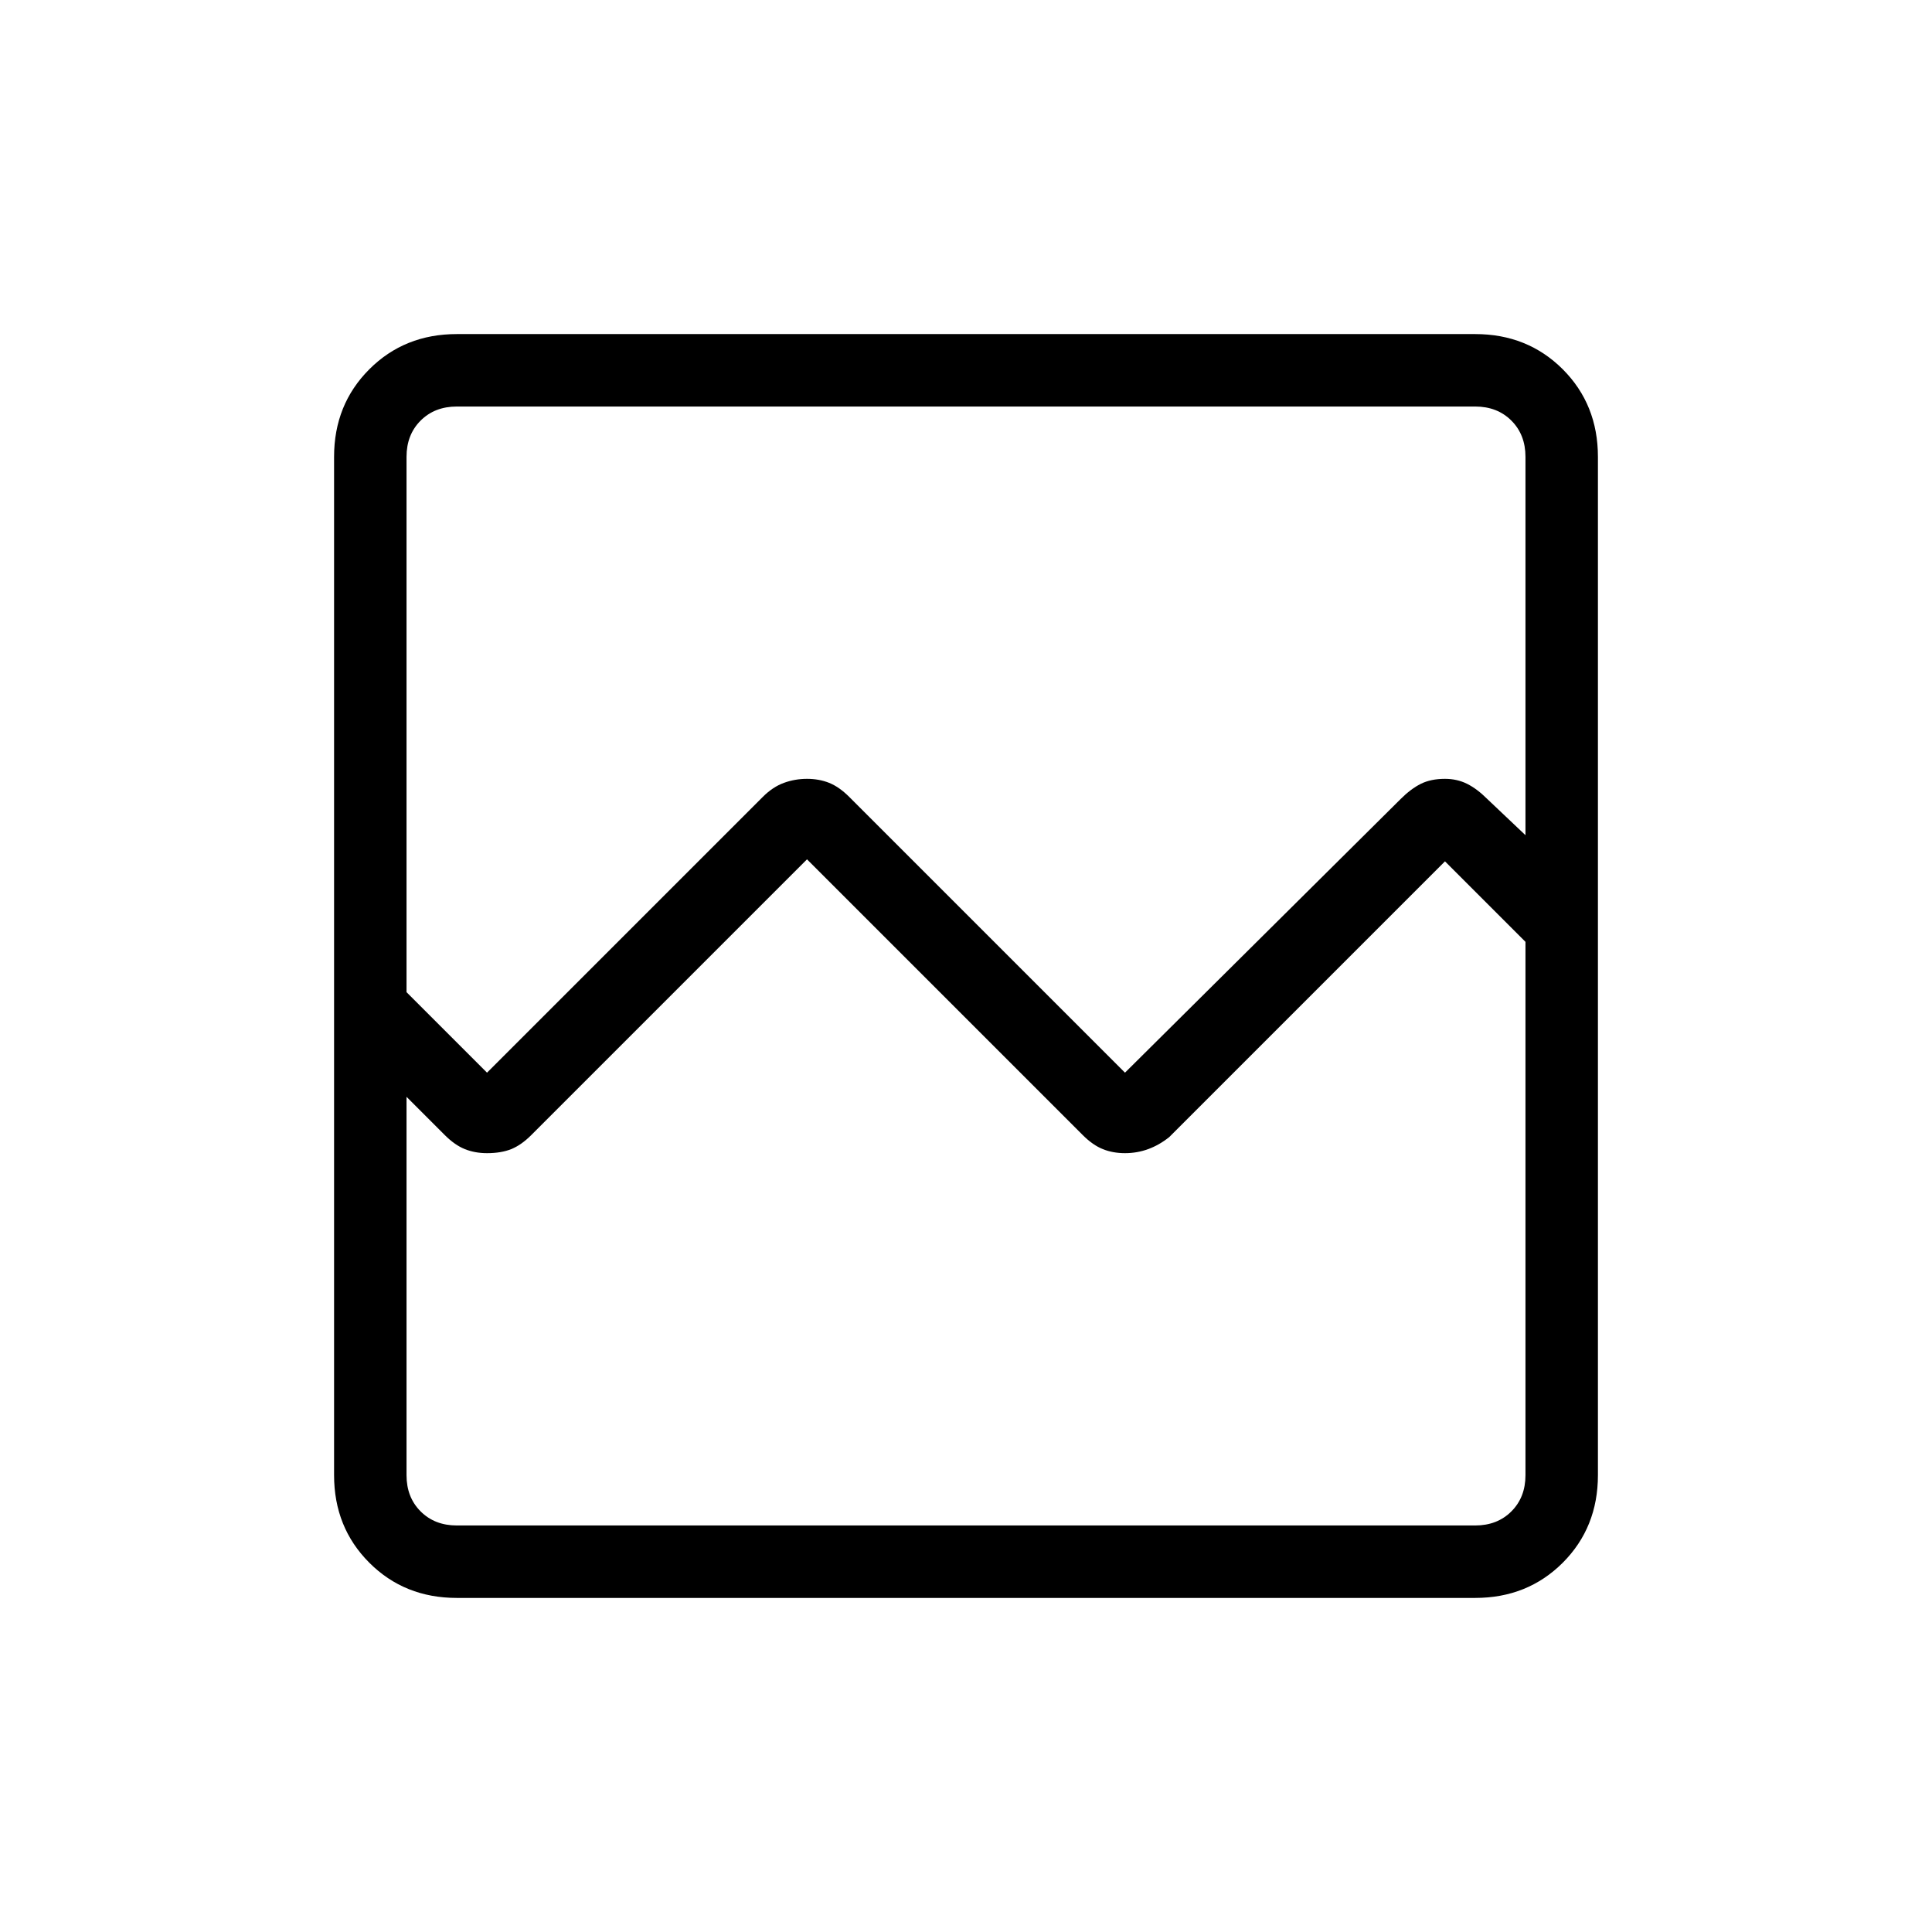 <svg xmlns="http://www.w3.org/2000/svg" height="24" width="24"><path d="M5.675 19.85Q5.025 19.85 4.588 19.413Q4.15 18.975 4.15 18.325V5.675Q4.15 5.025 4.588 4.587Q5.025 4.15 5.675 4.15H18.325Q18.975 4.15 19.413 4.587Q19.85 5.025 19.85 5.675V18.325Q19.85 18.975 19.413 19.413Q18.975 19.85 18.325 19.85ZM6.05 13.325 9.475 9.9Q9.6 9.775 9.738 9.725Q9.875 9.675 10.025 9.675Q10.175 9.675 10.3 9.725Q10.425 9.775 10.55 9.9L13.975 13.325L17.4 9.925Q17.525 9.8 17.65 9.737Q17.775 9.675 17.95 9.675Q18.1 9.675 18.225 9.737Q18.35 9.8 18.475 9.925L18.95 10.375V5.675Q18.95 5.4 18.775 5.225Q18.6 5.05 18.325 5.05H5.675Q5.4 5.05 5.225 5.225Q5.05 5.4 5.05 5.675V12.325ZM5.05 18.325Q5.05 18.6 5.225 18.775Q5.4 18.95 5.675 18.95H18.325Q18.6 18.95 18.775 18.775Q18.95 18.6 18.95 18.325V11.7L17.95 10.7L14.525 14.125Q14.4 14.225 14.262 14.275Q14.125 14.325 13.975 14.325Q13.825 14.325 13.7 14.275Q13.575 14.225 13.45 14.1L10.025 10.675L6.6 14.1Q6.475 14.225 6.35 14.275Q6.225 14.325 6.05 14.325Q5.9 14.325 5.775 14.275Q5.65 14.225 5.525 14.1L5.05 13.625ZM5.05 18.325Q5.05 18.6 5.05 18.775Q5.05 18.95 5.05 18.95Q5.05 18.95 5.05 18.775Q5.05 18.6 5.05 18.325V11.7V12.625V11.3V10.375V5.675Q5.05 5.4 5.05 5.225Q5.05 5.05 5.05 5.05Q5.05 5.05 5.05 5.225Q5.05 5.4 5.05 5.675V12.325V13.625Z"/></svg>